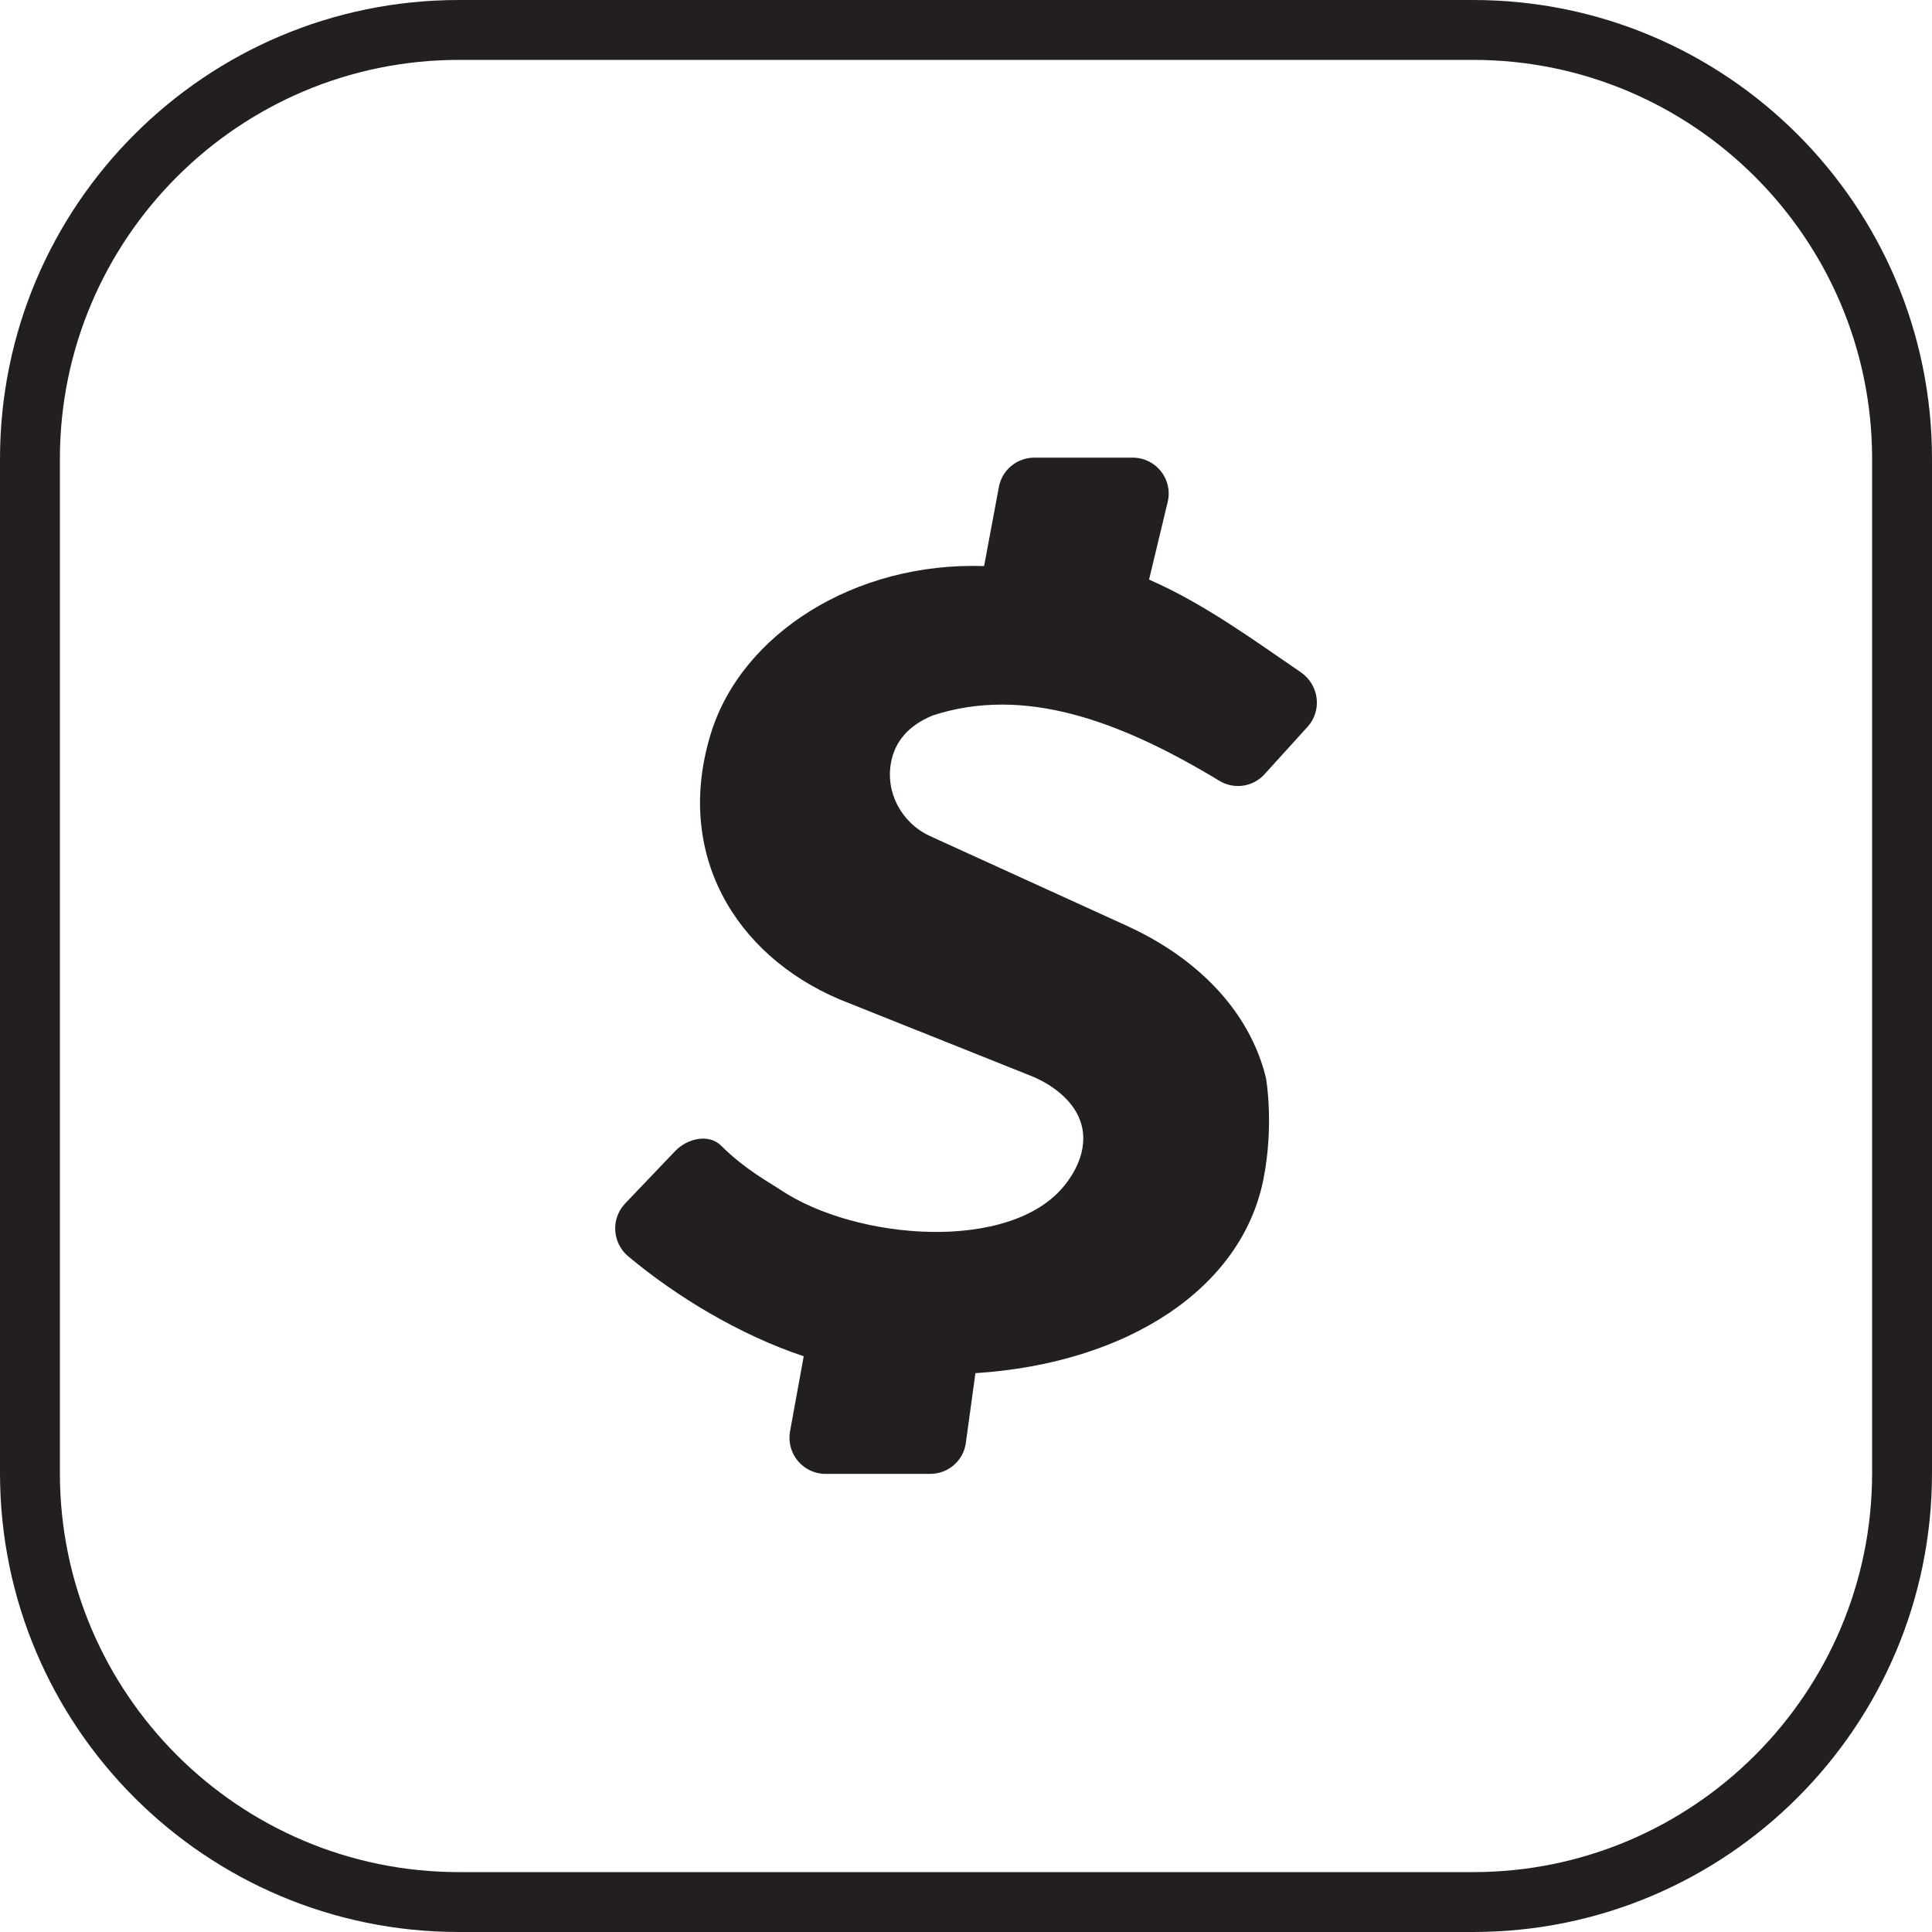 <?xml version="1.0" encoding="utf-8"?>
<!-- Generator: Adobe Illustrator 25.2.0, SVG Export Plug-In . SVG Version: 6.00 Build 0)  -->
<svg version="1.1" id="Layer_1" xmlns="http://www.w3.org/2000/svg" xmlns:xlink="http://www.w3.org/1999/xlink" x="0px" y="0px"
	 viewBox="0 0 80 80" style="enable-background:new 0 0 80 80;" xml:space="preserve">
<style type="text/css">
	.st0{fill:#231F20;}
	.st1{fill:#FFFFFF;}
</style>
<g id="Cash_app_1_">
	<path class="st0" d="M54.14,30.1l-1.78,1.96c-0.48,0.53-1.26,0.64-1.87,0.27c-4.1-2.48-8.08-3.95-11.88-2.7
		c-1.03,0.43-1.55,1.1-1.71,1.92c-0.25,1.27,0.44,2.53,1.61,3.07l8.16,3.72c2.95,1.35,5.06,3.54,5.74,6.25
		c0.05,0.2,0.33,2.09-0.09,4.22c-0.89,4.53-5.61,7.64-11.93,8.05L40,59.7c-0.08,0.76-0.72,1.33-1.48,1.33h-4.34
		c-0.92,0-1.62-0.83-1.47-1.74l0.57-3.13c-2.64-0.88-5.26-2.46-7.27-4.14c-0.66-0.56-0.72-1.55-0.13-2.18l2.08-2.18
		c0.5-0.52,1.39-0.73,1.9-0.22c0.98,0.98,2.03,1.54,2.46,1.83c3.12,2.09,9.55,2.62,11.78-0.21c0.18-0.23,0.93-1.19,0.72-2.32
		c-0.27-1.42-1.86-2.08-2.08-2.17l-7.98-3.19c-4.35-1.85-6.84-6.06-5.33-10.99c1.26-4.13,5.95-7.13,11.32-6.95l0.61-3.27
		c0.13-0.71,0.75-1.22,1.47-1.22h4.07c0.97,0,1.68,0.9,1.45,1.84l-0.77,3.21c2.3,1,4.42,2.57,6.29,3.84
		C54.63,28.37,54.75,29.43,54.14,30.1z"/>
	<g>
		<path class="st0" d="M61,2.48c9.11,0,16.52,7.41,16.52,16.52v42c0,9.11-7.41,16.52-16.52,16.52H19C9.89,77.52,2.48,70.11,2.48,61
			V19C2.48,9.89,9.89,2.48,19,2.48H61 M61,0H19C8.51,0,0,8.51,0,19v42c0,10.49,8.51,19,19,19h42c10.49,0,19-8.51,19-19V19
			C80,8.51,71.49,0,61,0L61,0z"/>
	</g>
</g>
</svg>
